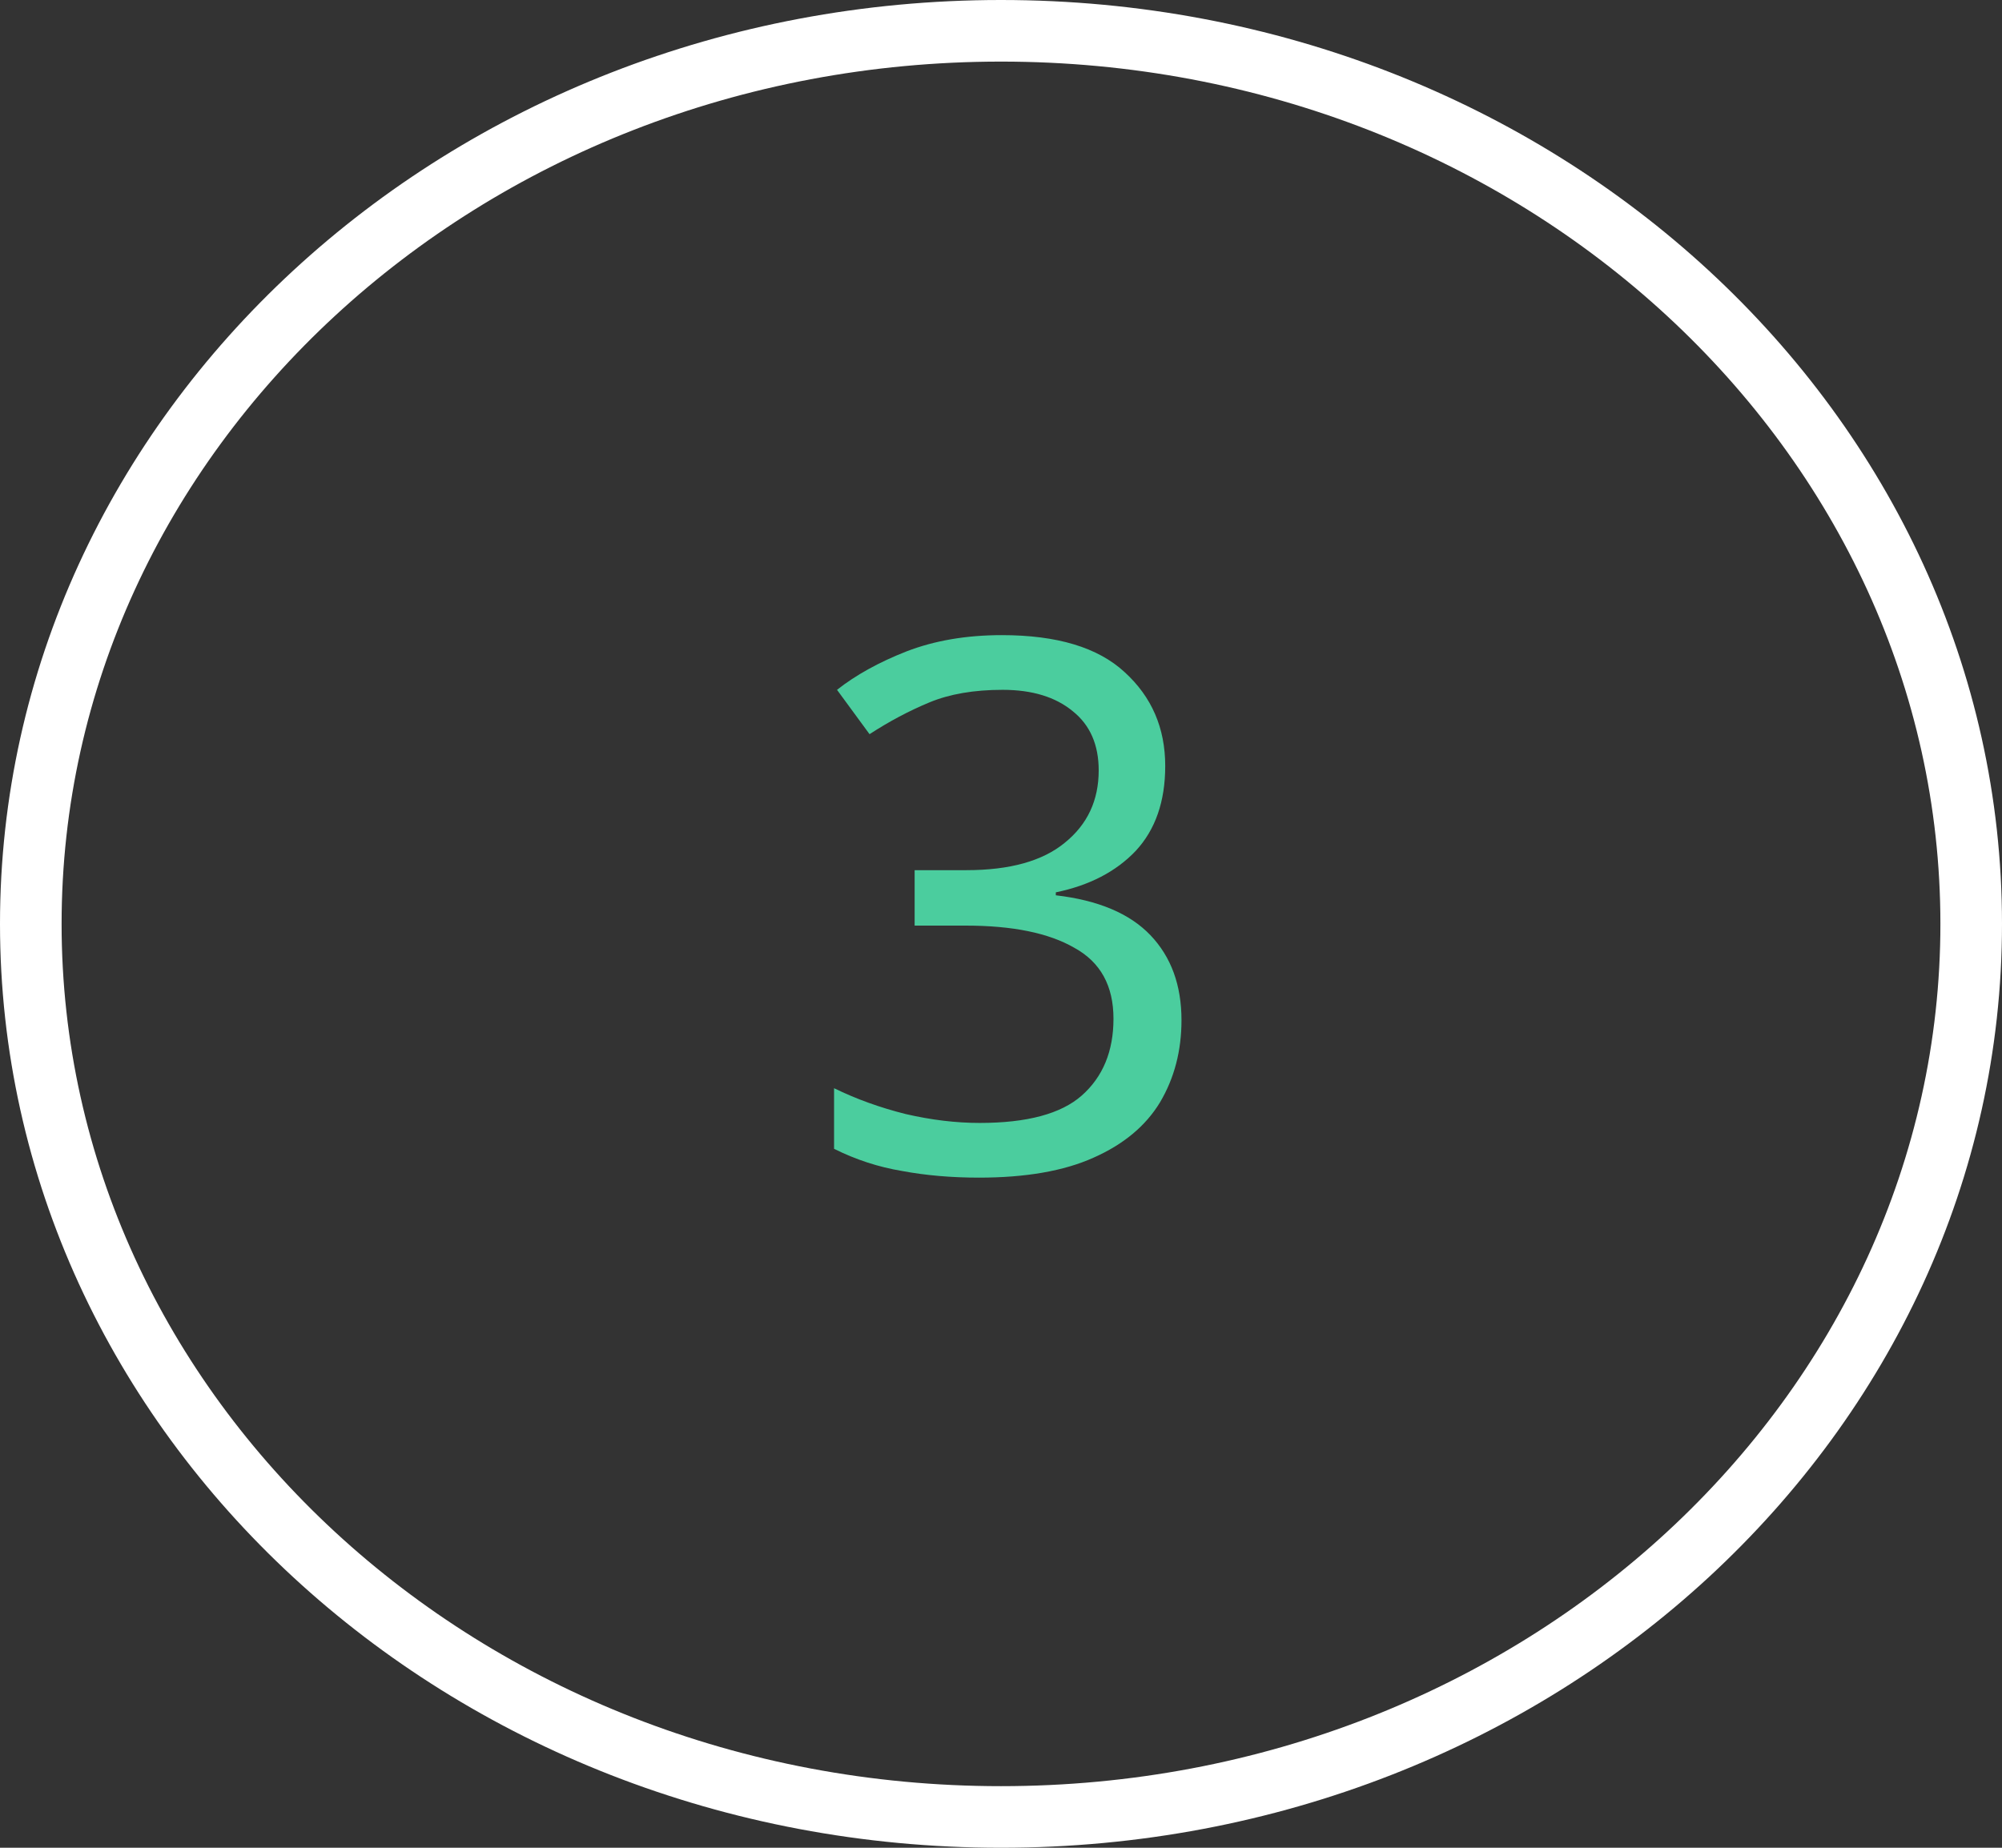 <svg width="65" height="60" viewBox="0 0 65 60" fill="none" xmlns="http://www.w3.org/2000/svg">
<rect x="0" y="0" width="65" height="60" fill="#333333" stroke="none"/>
<path d="M64 30C64 45.942 49.974 59 32.5 59C15.026 59 1 45.942 1 30C1 14.058 15.026 1 32.5 1C49.974 1 64 14.058 64 30Z" stroke="white" stroke-width="2"/>
<path d="M37.832 24.872C37.832 26.024 37.512 26.944 36.872 27.632C36.232 28.304 35.368 28.752 34.28 28.976V29.072C35.656 29.232 36.68 29.664 37.352 30.368C38.024 31.072 38.36 31.992 38.36 33.128C38.36 34.12 38.128 35.008 37.664 35.792C37.2 36.56 36.48 37.16 35.504 37.592C34.544 38.024 33.304 38.24 31.784 38.24C30.888 38.24 30.056 38.168 29.288 38.024C28.52 37.896 27.784 37.656 27.08 37.304V35.336C27.8 35.688 28.576 35.968 29.408 36.176C30.24 36.368 31.04 36.464 31.808 36.464C33.344 36.464 34.448 36.168 35.12 35.576C35.808 34.968 36.152 34.136 36.152 33.08C36.152 32.008 35.728 31.24 34.88 30.776C34.048 30.296 32.872 30.056 31.352 30.056H29.696V28.256H31.376C32.784 28.256 33.848 27.96 34.568 27.368C35.304 26.776 35.672 25.992 35.672 25.016C35.672 24.184 35.392 23.544 34.832 23.096C34.272 22.632 33.512 22.4 32.552 22.4C31.624 22.4 30.832 22.536 30.176 22.808C29.52 23.08 28.872 23.424 28.232 23.84L27.176 22.4C27.784 21.92 28.536 21.504 29.432 21.152C30.344 20.8 31.376 20.624 32.528 20.624C34.32 20.624 35.648 21.024 36.512 21.824C37.392 22.624 37.832 23.64 37.832 24.872Z" fill="#4BCD9E"/>
</svg>
